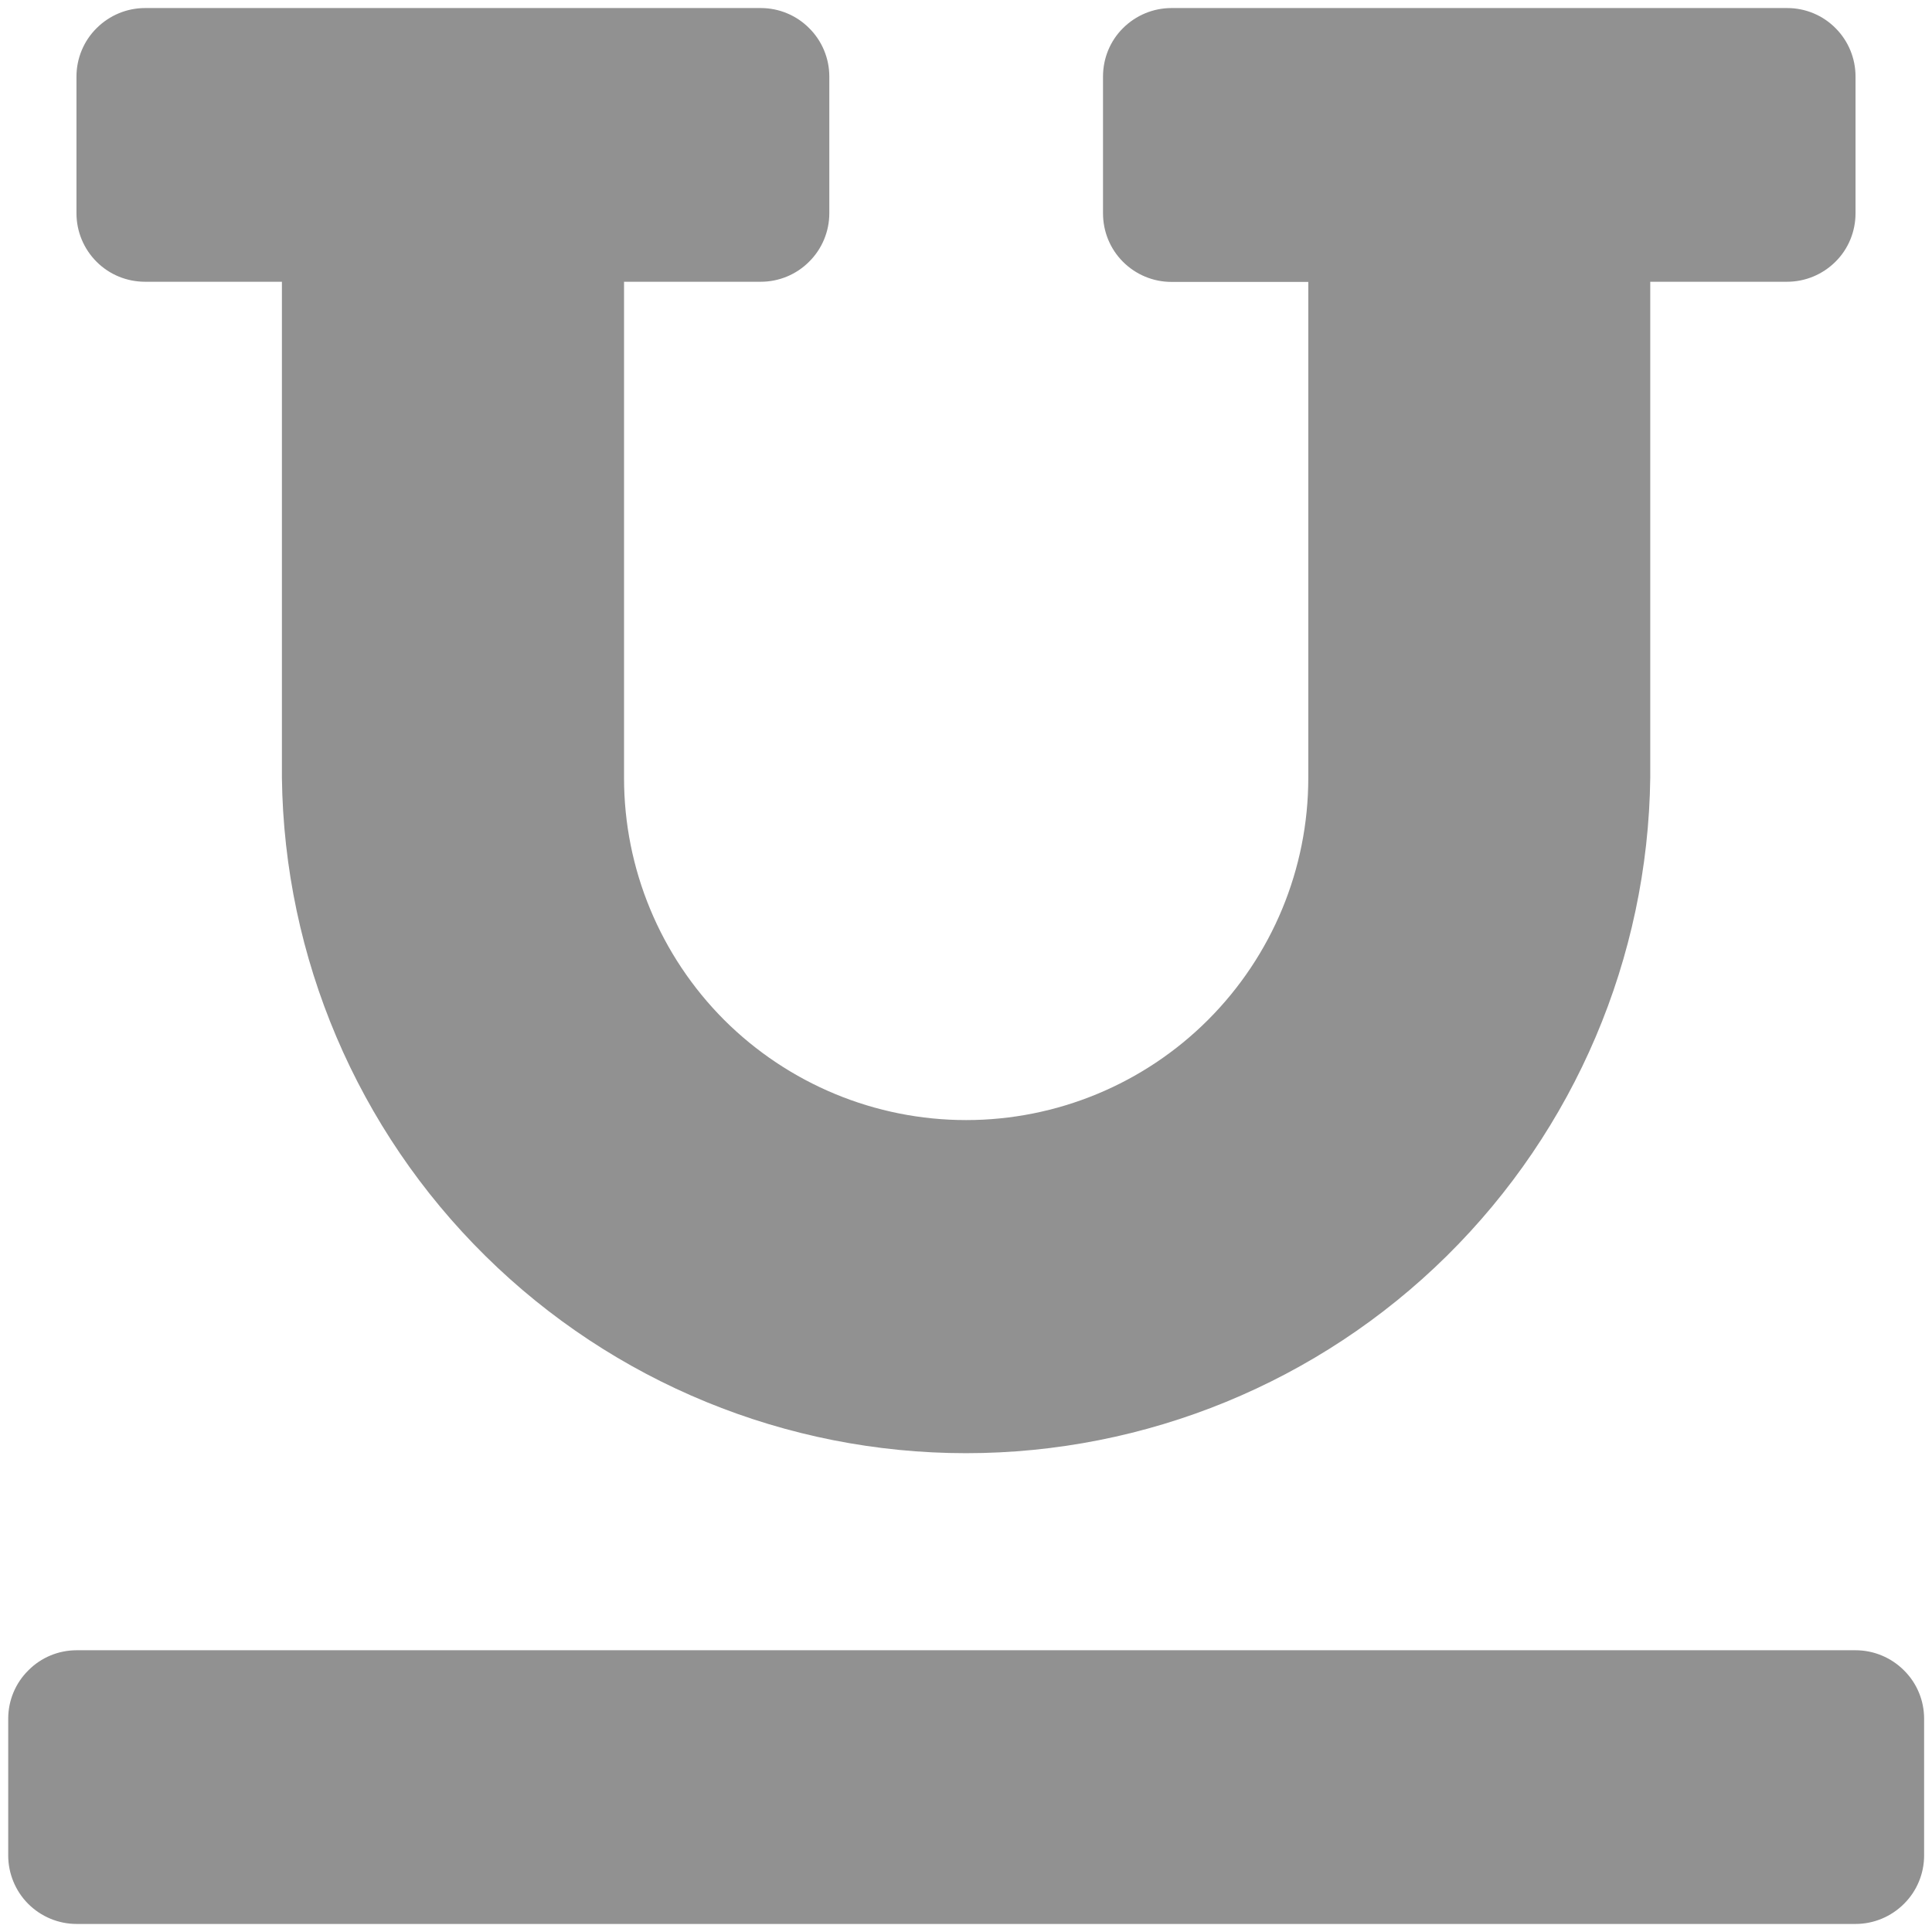 <svg width="12" height="12" viewBox="0 0 12 12" fill="none" xmlns="http://www.w3.org/2000/svg">
<path d="M0.901 1.75H1.751V4.831C1.765 5.949 2.219 7.016 3.015 7.801C3.81 8.586 4.883 9.026 6 9.026C7.118 9.026 8.191 8.586 8.986 7.801C9.781 7.016 10.236 5.949 10.25 4.831V1.75H11.1C11.213 1.75 11.321 1.705 11.401 1.625C11.481 1.546 11.525 1.437 11.525 1.325V0.475C11.525 0.363 11.481 0.255 11.401 0.175C11.322 0.095 11.214 0.05 11.101 0.05H7.276C7.163 0.05 7.055 0.095 6.975 0.175C6.895 0.254 6.851 0.363 6.851 0.475V1.325C6.851 1.438 6.895 1.546 6.975 1.626C7.055 1.706 7.163 1.751 7.276 1.751H8.126V4.832C8.126 5.396 7.902 5.936 7.503 6.335C7.105 6.733 6.564 6.957 6.001 6.957C5.437 6.957 4.897 6.733 4.498 6.335C4.1 5.936 3.876 5.396 3.876 4.832V1.75H4.726C4.838 1.75 4.947 1.705 5.026 1.625C5.106 1.546 5.151 1.437 5.151 1.325V0.475C5.151 0.363 5.106 0.254 5.026 0.175C4.947 0.095 4.838 0.05 4.726 0.05H0.901C0.788 0.05 0.68 0.095 0.6 0.175C0.52 0.254 0.475 0.363 0.475 0.475V1.325C0.475 1.438 0.52 1.546 0.6 1.626C0.68 1.706 0.788 1.75 0.901 1.75ZM11.525 10.25H0.476C0.363 10.25 0.255 10.295 0.176 10.375C0.096 10.454 0.051 10.562 0.051 10.675L0.051 11.525C0.051 11.637 0.096 11.746 0.175 11.825C0.255 11.905 0.363 11.95 0.476 11.95H11.525C11.638 11.95 11.746 11.905 11.826 11.825C11.906 11.746 11.951 11.637 11.951 11.525V10.675C11.951 10.562 11.906 10.454 11.826 10.375C11.746 10.295 11.638 10.25 11.525 10.25Z" fill="#919191"/>
</svg>